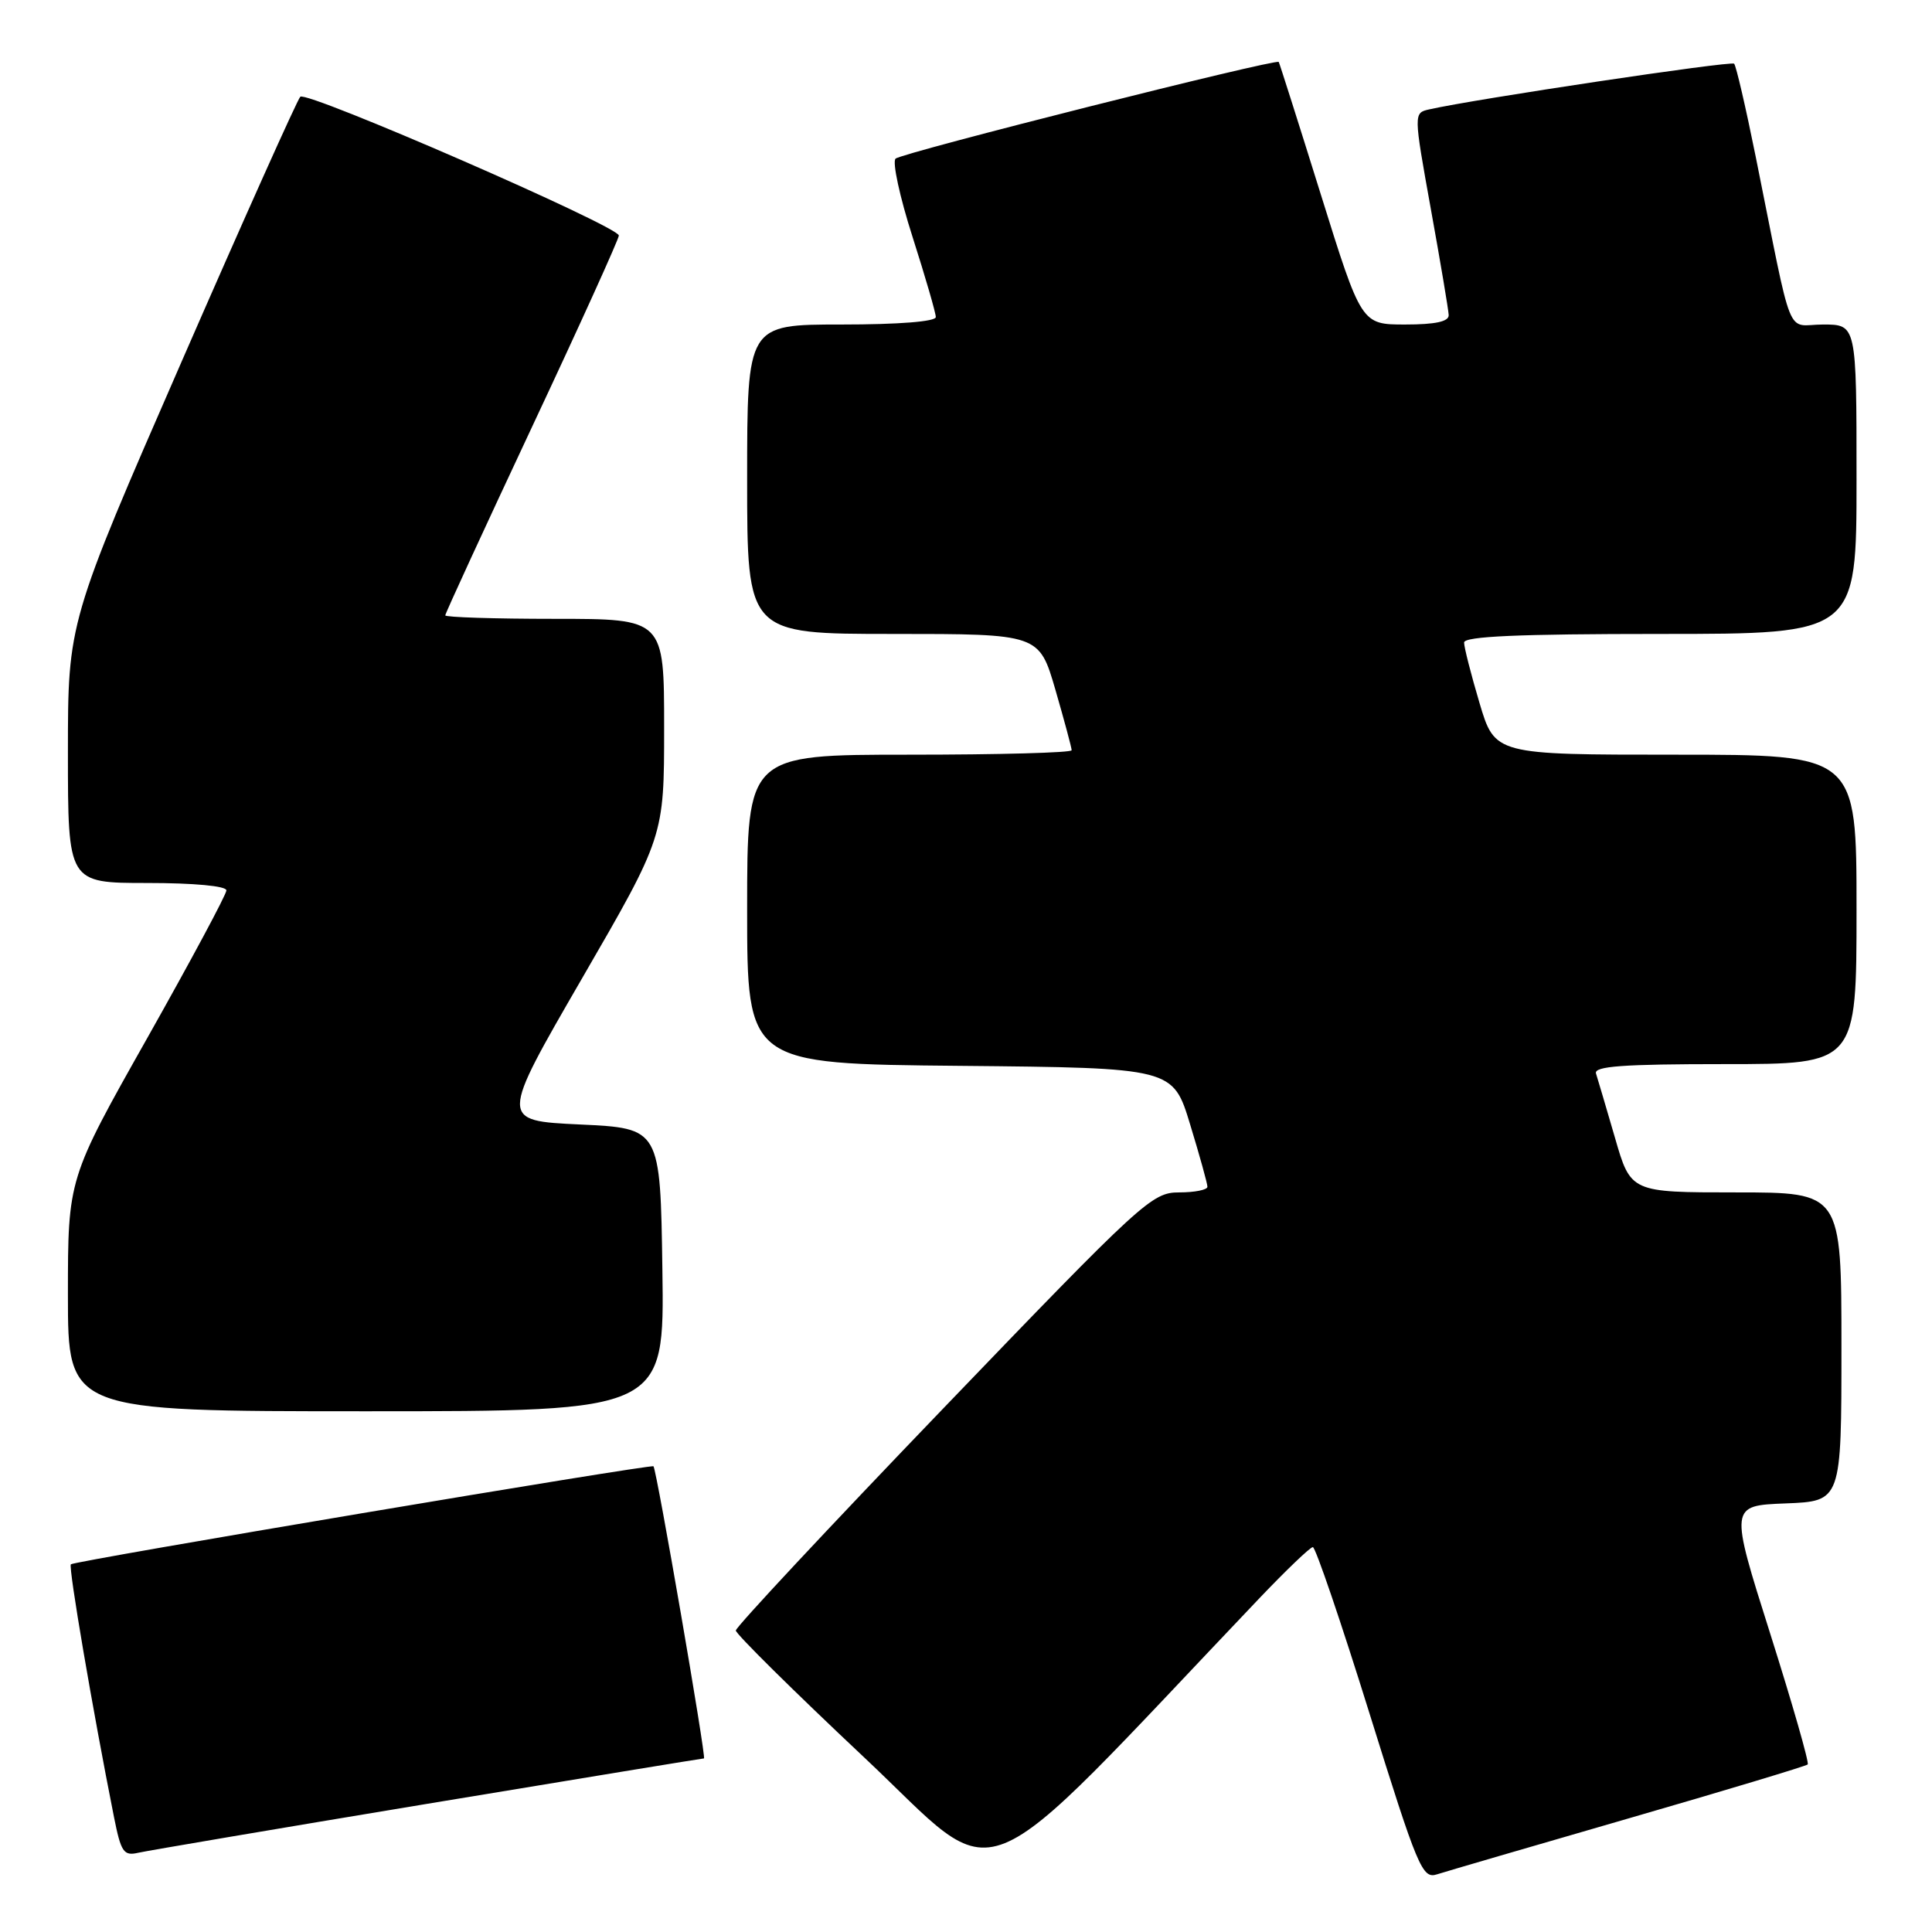<?xml version="1.0" encoding="UTF-8" standalone="no"?>
<!DOCTYPE svg PUBLIC "-//W3C//DTD SVG 1.1//EN" "http://www.w3.org/Graphics/SVG/1.1/DTD/svg11.dtd" >
<svg xmlns="http://www.w3.org/2000/svg" xmlns:xlink="http://www.w3.org/1999/xlink" version="1.1" viewBox="0 0 256 256">
 <g >
 <path fill="currentColor"
d=" M 166.90 211.75 C 170.44 208.04 173.61 205.00 173.96 205.00 C 174.31 205.00 177.69 214.91 181.46 227.02 C 187.87 247.58 188.46 248.99 190.41 248.36 C 191.56 247.99 203.00 244.65 215.82 240.94 C 228.65 237.23 239.32 234.01 239.53 233.80 C 239.75 233.59 237.51 225.78 234.56 216.46 C 229.19 199.50 229.19 199.50 236.60 199.21 C 244.00 198.92 244.00 198.92 244.00 178.46 C 244.00 158.00 244.00 158.00 230.04 158.00 C 216.08 158.00 216.08 158.00 213.99 150.75 C 212.83 146.76 211.70 142.94 211.48 142.25 C 211.16 141.28 215.00 141.00 228.53 141.00 C 246.00 141.00 246.00 141.00 246.00 120.50 C 246.00 100.00 246.00 100.00 222.04 100.00 C 198.08 100.00 198.08 100.00 196.04 93.14 C 194.92 89.37 194.00 85.77 194.00 85.14 C 194.00 84.32 201.18 84.00 220.00 84.00 C 246.00 84.00 246.00 84.00 246.00 63.50 C 246.00 43.00 246.00 43.00 241.57 43.00 C 236.53 43.00 237.71 45.92 232.63 20.71 C 231.32 14.22 230.04 8.70 229.78 8.44 C 229.37 8.04 195.45 13.12 189.40 14.49 C 187.30 14.96 187.30 14.96 189.60 27.73 C 190.87 34.75 191.93 41.06 191.96 41.75 C 191.99 42.61 190.20 43.00 186.19 43.00 C 180.39 43.00 180.39 43.00 175.01 25.75 C 172.05 16.26 169.54 8.37 169.44 8.21 C 169.13 7.73 119.55 20.23 118.67 21.02 C 118.21 21.43 119.22 26.10 120.92 31.40 C 122.61 36.69 124.00 41.47 124.00 42.01 C 124.00 42.61 119.07 43.00 111.50 43.00 C 99.00 43.00 99.00 43.00 99.00 63.50 C 99.00 84.00 99.00 84.00 118.35 84.00 C 137.69 84.00 137.69 84.00 139.85 91.41 C 141.03 95.49 142.00 99.09 142.00 99.41 C 142.00 99.74 132.32 100.00 120.50 100.00 C 99.00 100.00 99.00 100.00 99.00 120.48 C 99.00 140.97 99.00 140.97 127.21 141.23 C 155.42 141.50 155.42 141.50 157.70 149.00 C 158.96 153.12 159.99 156.84 159.99 157.25 C 160.00 157.66 158.31 158.00 156.25 158.00 C 152.64 158.00 151.44 159.10 125.00 186.61 C 109.87 202.35 97.50 215.59 97.50 216.05 C 97.50 216.50 105.15 224.07 114.50 232.86 C 133.25 250.48 128.03 252.58 166.90 211.75 Z  M 56.70 239.00 C 76.61 235.70 93.07 233.00 93.28 233.00 C 93.62 233.00 87.02 194.80 86.59 194.29 C 86.32 193.97 9.83 206.83 9.39 207.28 C 9.04 207.62 12.27 226.53 15.10 240.75 C 16.03 245.42 16.38 245.95 18.32 245.50 C 19.52 245.23 36.79 242.30 56.70 239.00 Z  M 87.77 168.25 C 87.50 149.50 87.50 149.50 76.85 149.00 C 66.21 148.50 66.21 148.50 77.10 129.68 C 88.00 110.86 88.00 110.86 88.00 96.43 C 88.00 82.00 88.00 82.00 73.50 82.00 C 65.53 82.00 59.00 81.79 59.00 81.54 C 59.00 81.28 64.18 70.04 70.50 56.56 C 76.83 43.08 82.00 31.67 82.00 31.21 C 82.00 30.00 40.64 11.98 39.79 12.82 C 39.40 13.20 32.31 29.02 24.04 47.97 C 9.00 82.43 9.00 82.43 9.00 99.71 C 9.00 117.00 9.00 117.00 19.50 117.00 C 25.69 117.00 30.00 117.40 30.00 117.98 C 30.00 118.52 25.27 127.33 19.50 137.57 C 9.00 156.18 9.00 156.18 9.00 171.59 C 9.00 187.00 9.00 187.00 48.52 187.00 C 88.04 187.00 88.04 187.00 87.77 168.25 Z "/>
</g>
</svg>